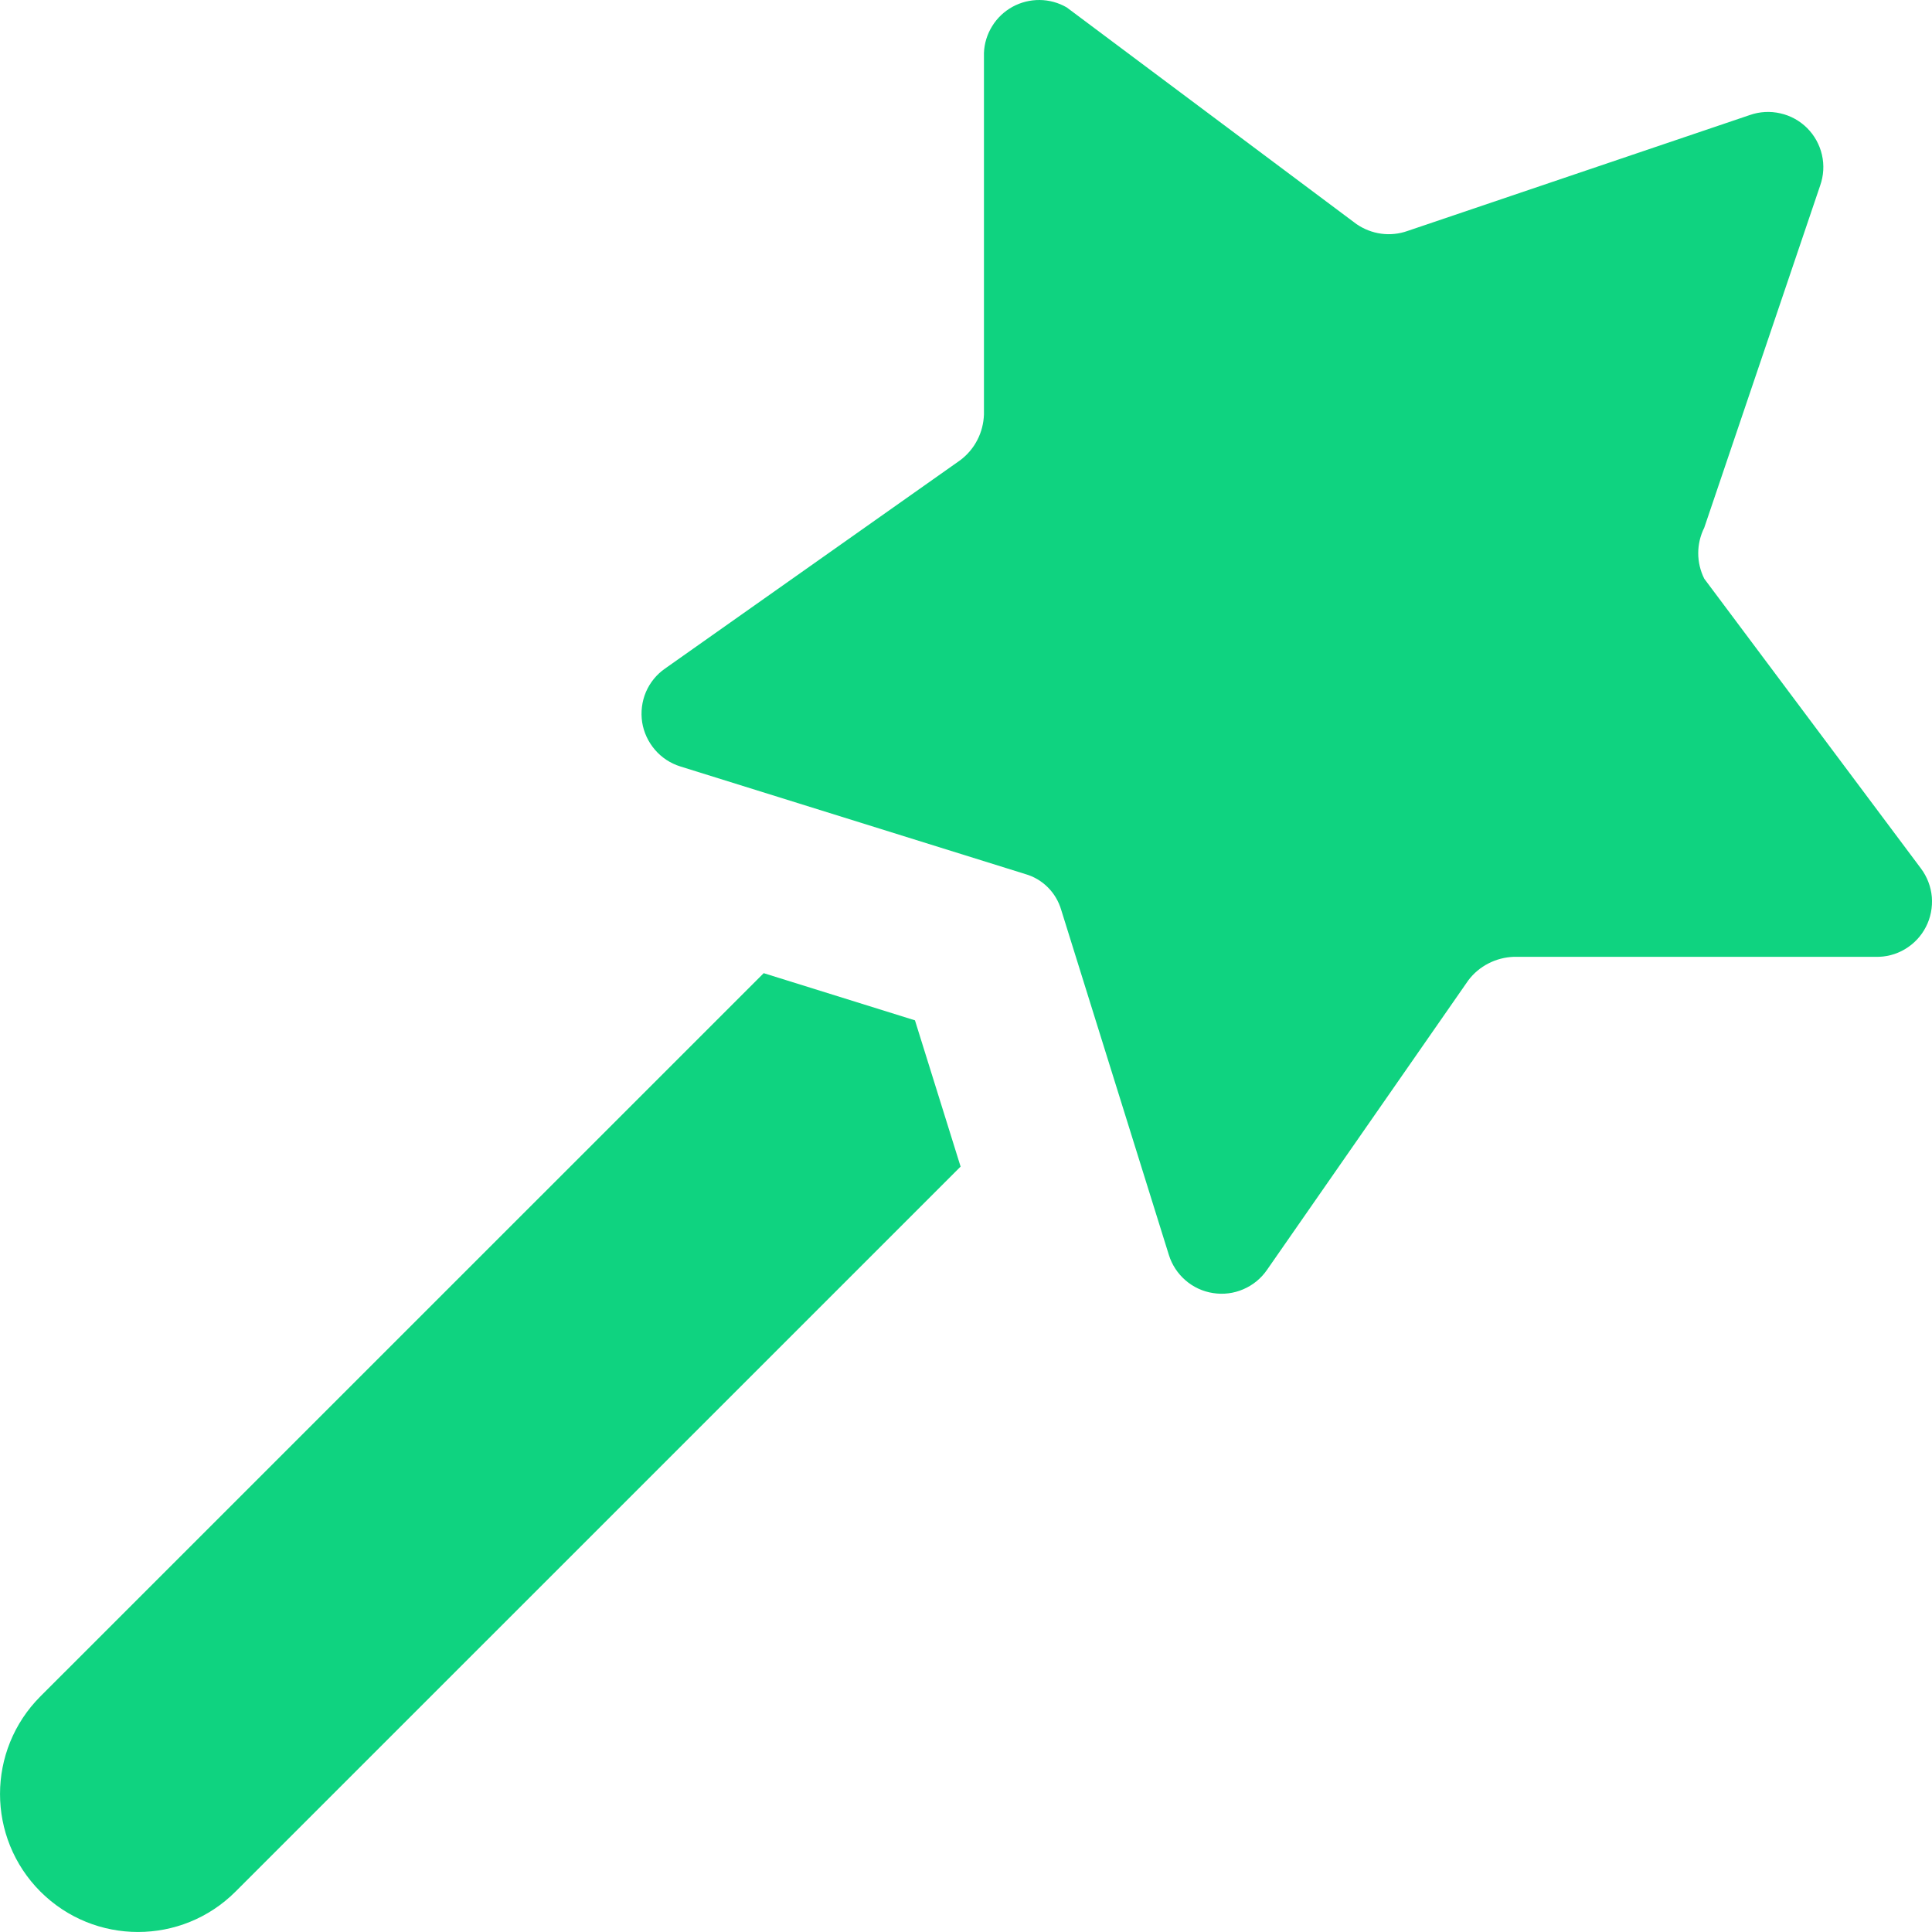 <svg width="24" height="24" viewBox="0 0 24 24" fill="none" xmlns="http://www.w3.org/2000/svg">
<g clip-path="url(#clip0_940_22196)">
<path fill-rule="evenodd" clip-rule="evenodd" d="M21.171 6.555L22.611 2.304C22.654 2.182 22.662 2.05 22.633 1.924C22.604 1.798 22.541 1.683 22.449 1.591C22.358 1.5 22.242 1.436 22.116 1.408C21.991 1.379 21.859 1.386 21.737 1.429L17.485 2.869C17.381 2.906 17.268 2.918 17.158 2.903C17.048 2.888 16.943 2.847 16.851 2.784L13.251 0.092C13.149 0.033 13.033 0.001 12.915 4.03916e-05C12.797 -0.001 12.681 0.028 12.577 0.085C12.474 0.142 12.387 0.224 12.325 0.325C12.263 0.425 12.227 0.54 12.223 0.658V5.149C12.219 5.259 12.192 5.367 12.141 5.465C12.091 5.563 12.019 5.648 11.931 5.715L8.263 8.304C8.157 8.377 8.075 8.478 8.024 8.596C7.974 8.714 7.958 8.844 7.977 8.971C7.997 9.098 8.052 9.216 8.136 9.314C8.219 9.411 8.329 9.483 8.451 9.521L12.737 10.858C12.843 10.888 12.939 10.945 13.017 11.023C13.095 11.101 13.152 11.198 13.183 11.304L14.52 15.589C14.558 15.712 14.63 15.821 14.727 15.905C14.824 15.989 14.943 16.044 15.07 16.063C15.196 16.083 15.326 16.067 15.444 16.016C15.562 15.966 15.664 15.883 15.737 15.778L18.24 12.178C18.306 12.09 18.392 12.018 18.49 11.968C18.587 11.918 18.695 11.89 18.805 11.886H23.297C23.426 11.89 23.553 11.857 23.664 11.791C23.775 11.725 23.865 11.63 23.924 11.515C23.983 11.401 24.008 11.272 23.998 11.143C23.987 11.015 23.94 10.892 23.863 10.789L21.171 7.189C21.122 7.091 21.096 6.982 21.096 6.872C21.096 6.762 21.122 6.653 21.171 6.555ZM0.502 21.073L9.487 12.089L11.366 12.675L11.933 14.492L2.926 23.498C2.257 24.167 1.172 24.167 0.502 23.498C-0.167 22.828 -0.167 21.743 0.502 21.073Z" fill="#0FD380"/>
</g>
<defs>
<clipPath id="clip0_940_22196">
<rect width="24" height="24" fill="white"/>
</clipPath>
</defs>
</svg>

